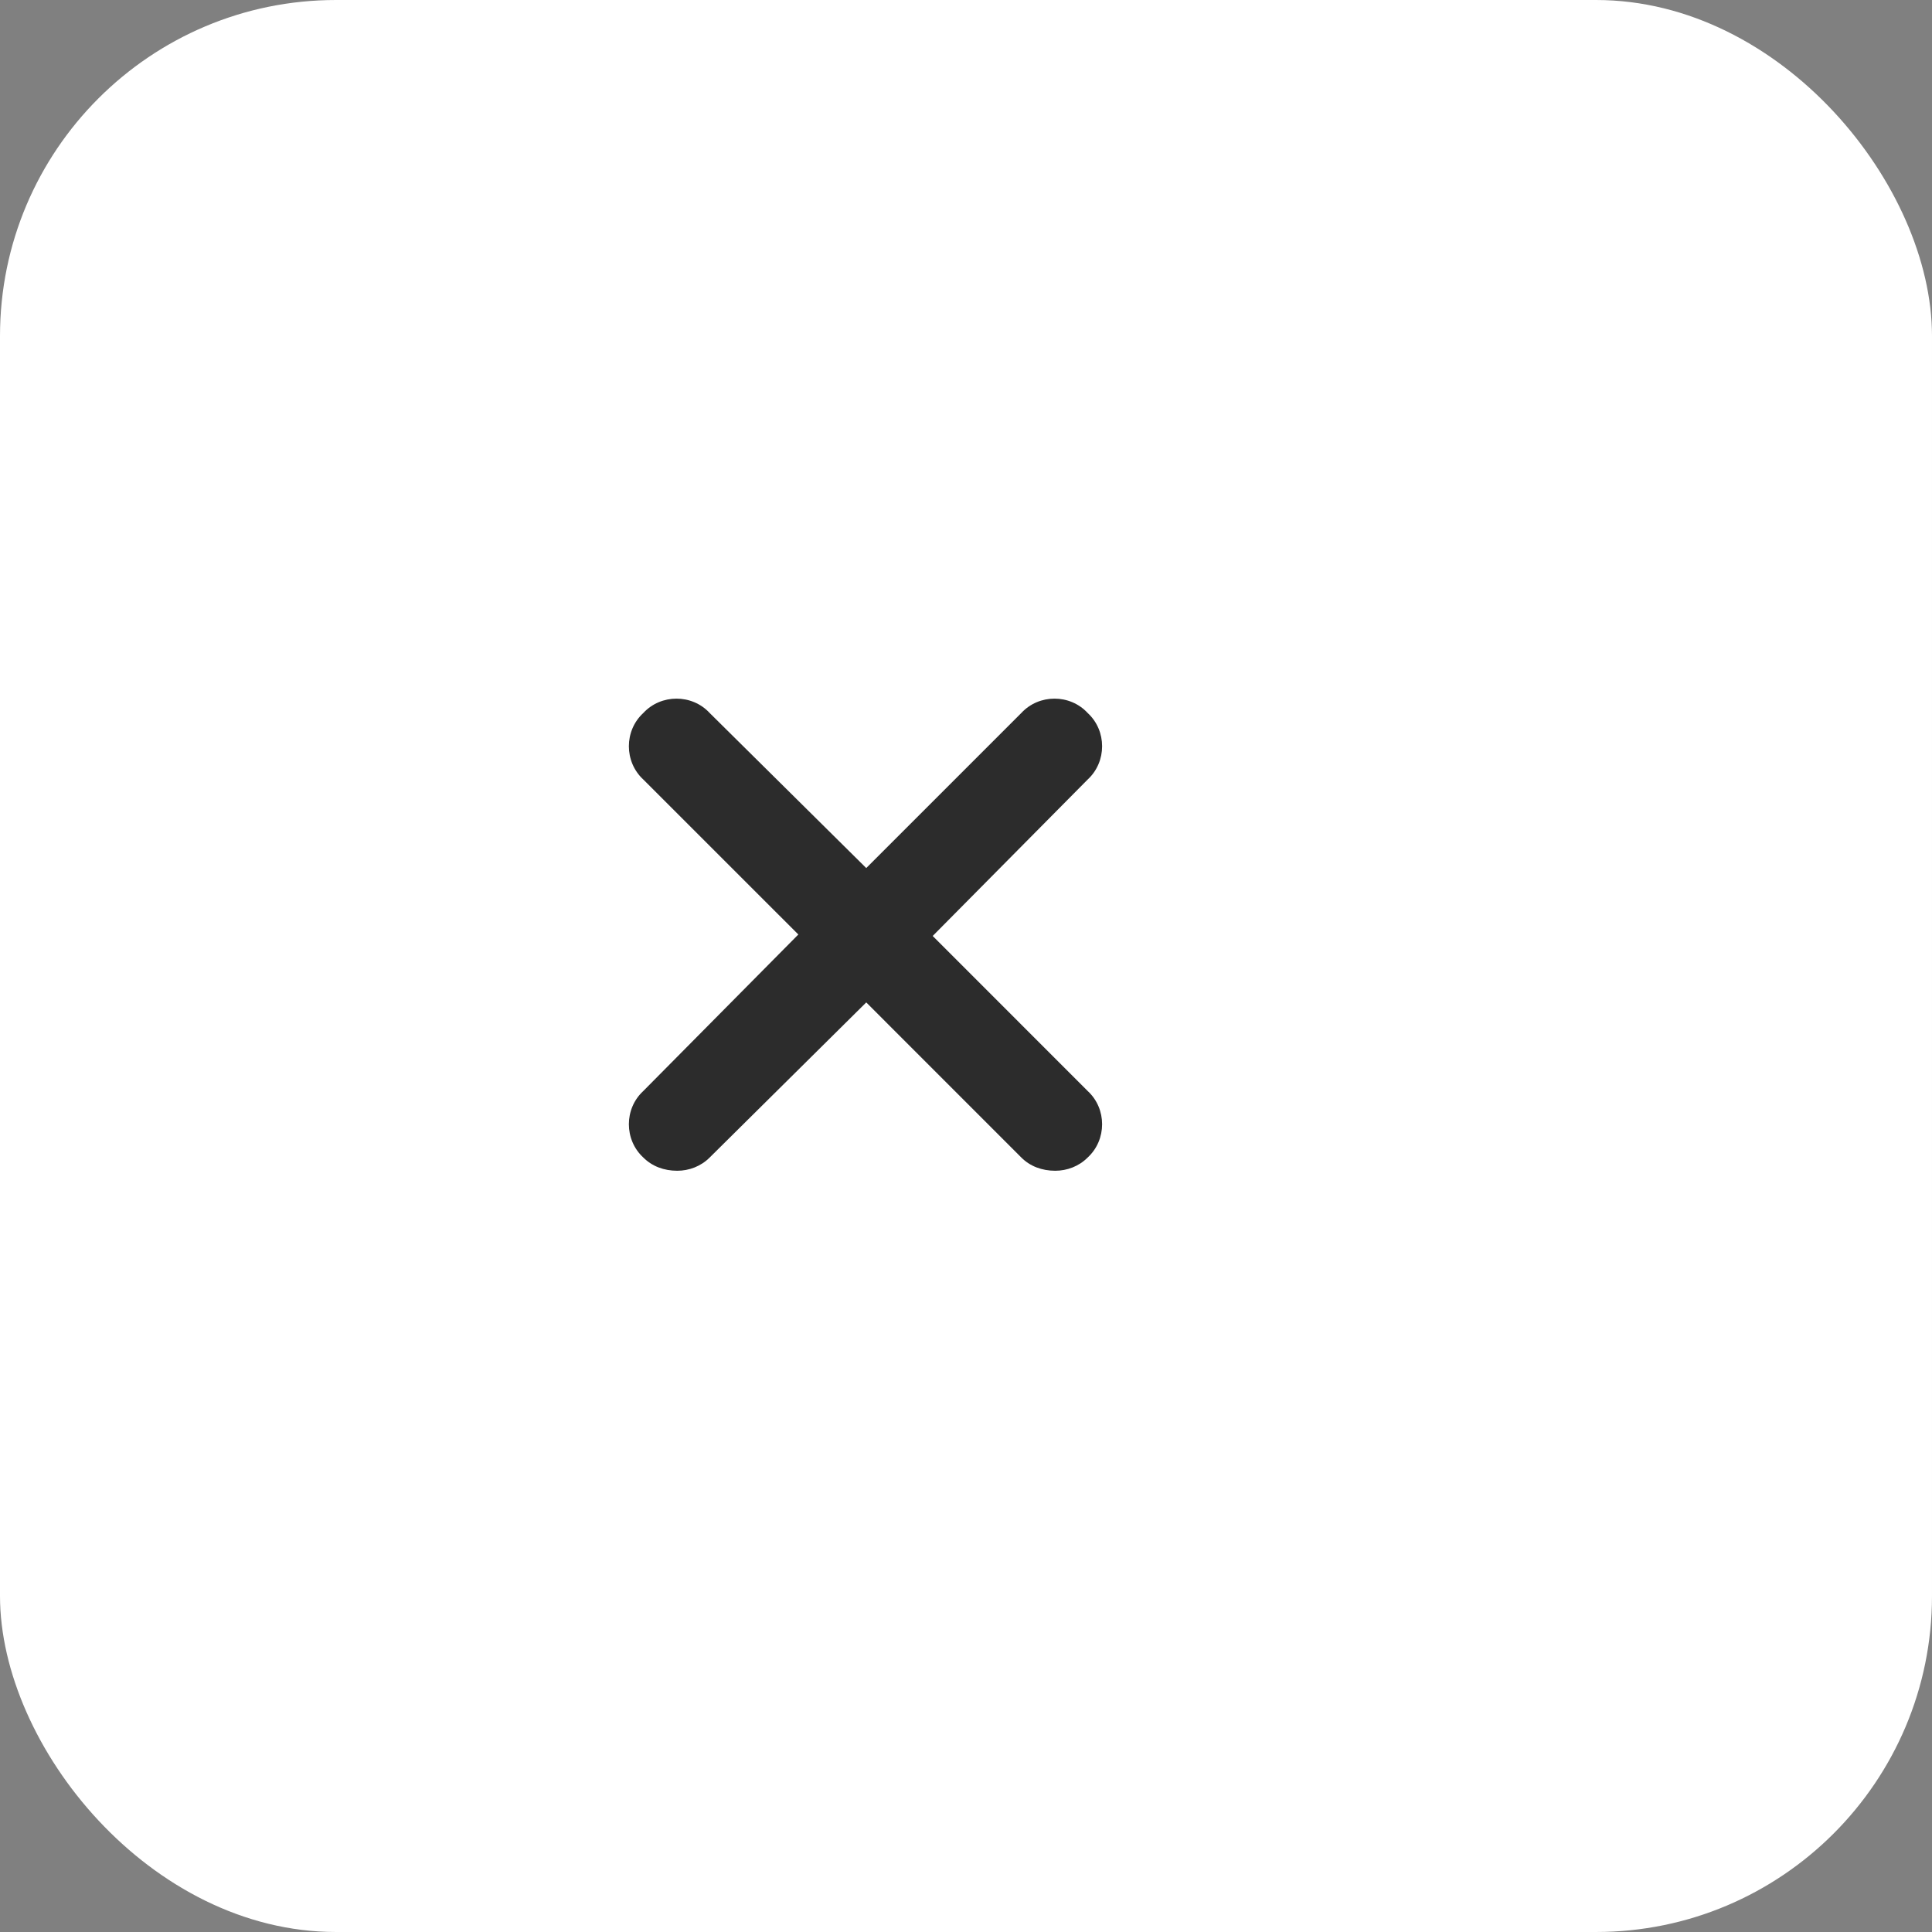 <svg width="46" height="46" viewBox="0 0 46 46" fill="none" xmlns="http://www.w3.org/2000/svg">
<rect x="0" y="0" width="46" height="46" fill="#808080" stroke="none"/>
<rect width="46" height="46" rx="8" fill="white"/>
<path d="M25.898 25.977C26.355 26.398 26.355 27.137 25.898 27.559C25.688 27.77 25.406 27.875 25.125 27.875C24.809 27.875 24.527 27.77 24.316 27.559L20.625 23.867L16.898 27.559C16.688 27.77 16.406 27.875 16.125 27.875C15.809 27.875 15.527 27.77 15.316 27.559C14.859 27.137 14.859 26.398 15.316 25.977L19.008 22.25L15.316 18.559C14.859 18.137 14.859 17.398 15.316 16.977C15.738 16.52 16.477 16.52 16.898 16.977L20.625 20.668L24.316 16.977C24.738 16.52 25.477 16.52 25.898 16.977C26.355 17.398 26.355 18.137 25.898 18.559L22.207 22.285L25.898 25.977Z" fill="#2C2C2C"/>
</svg>
